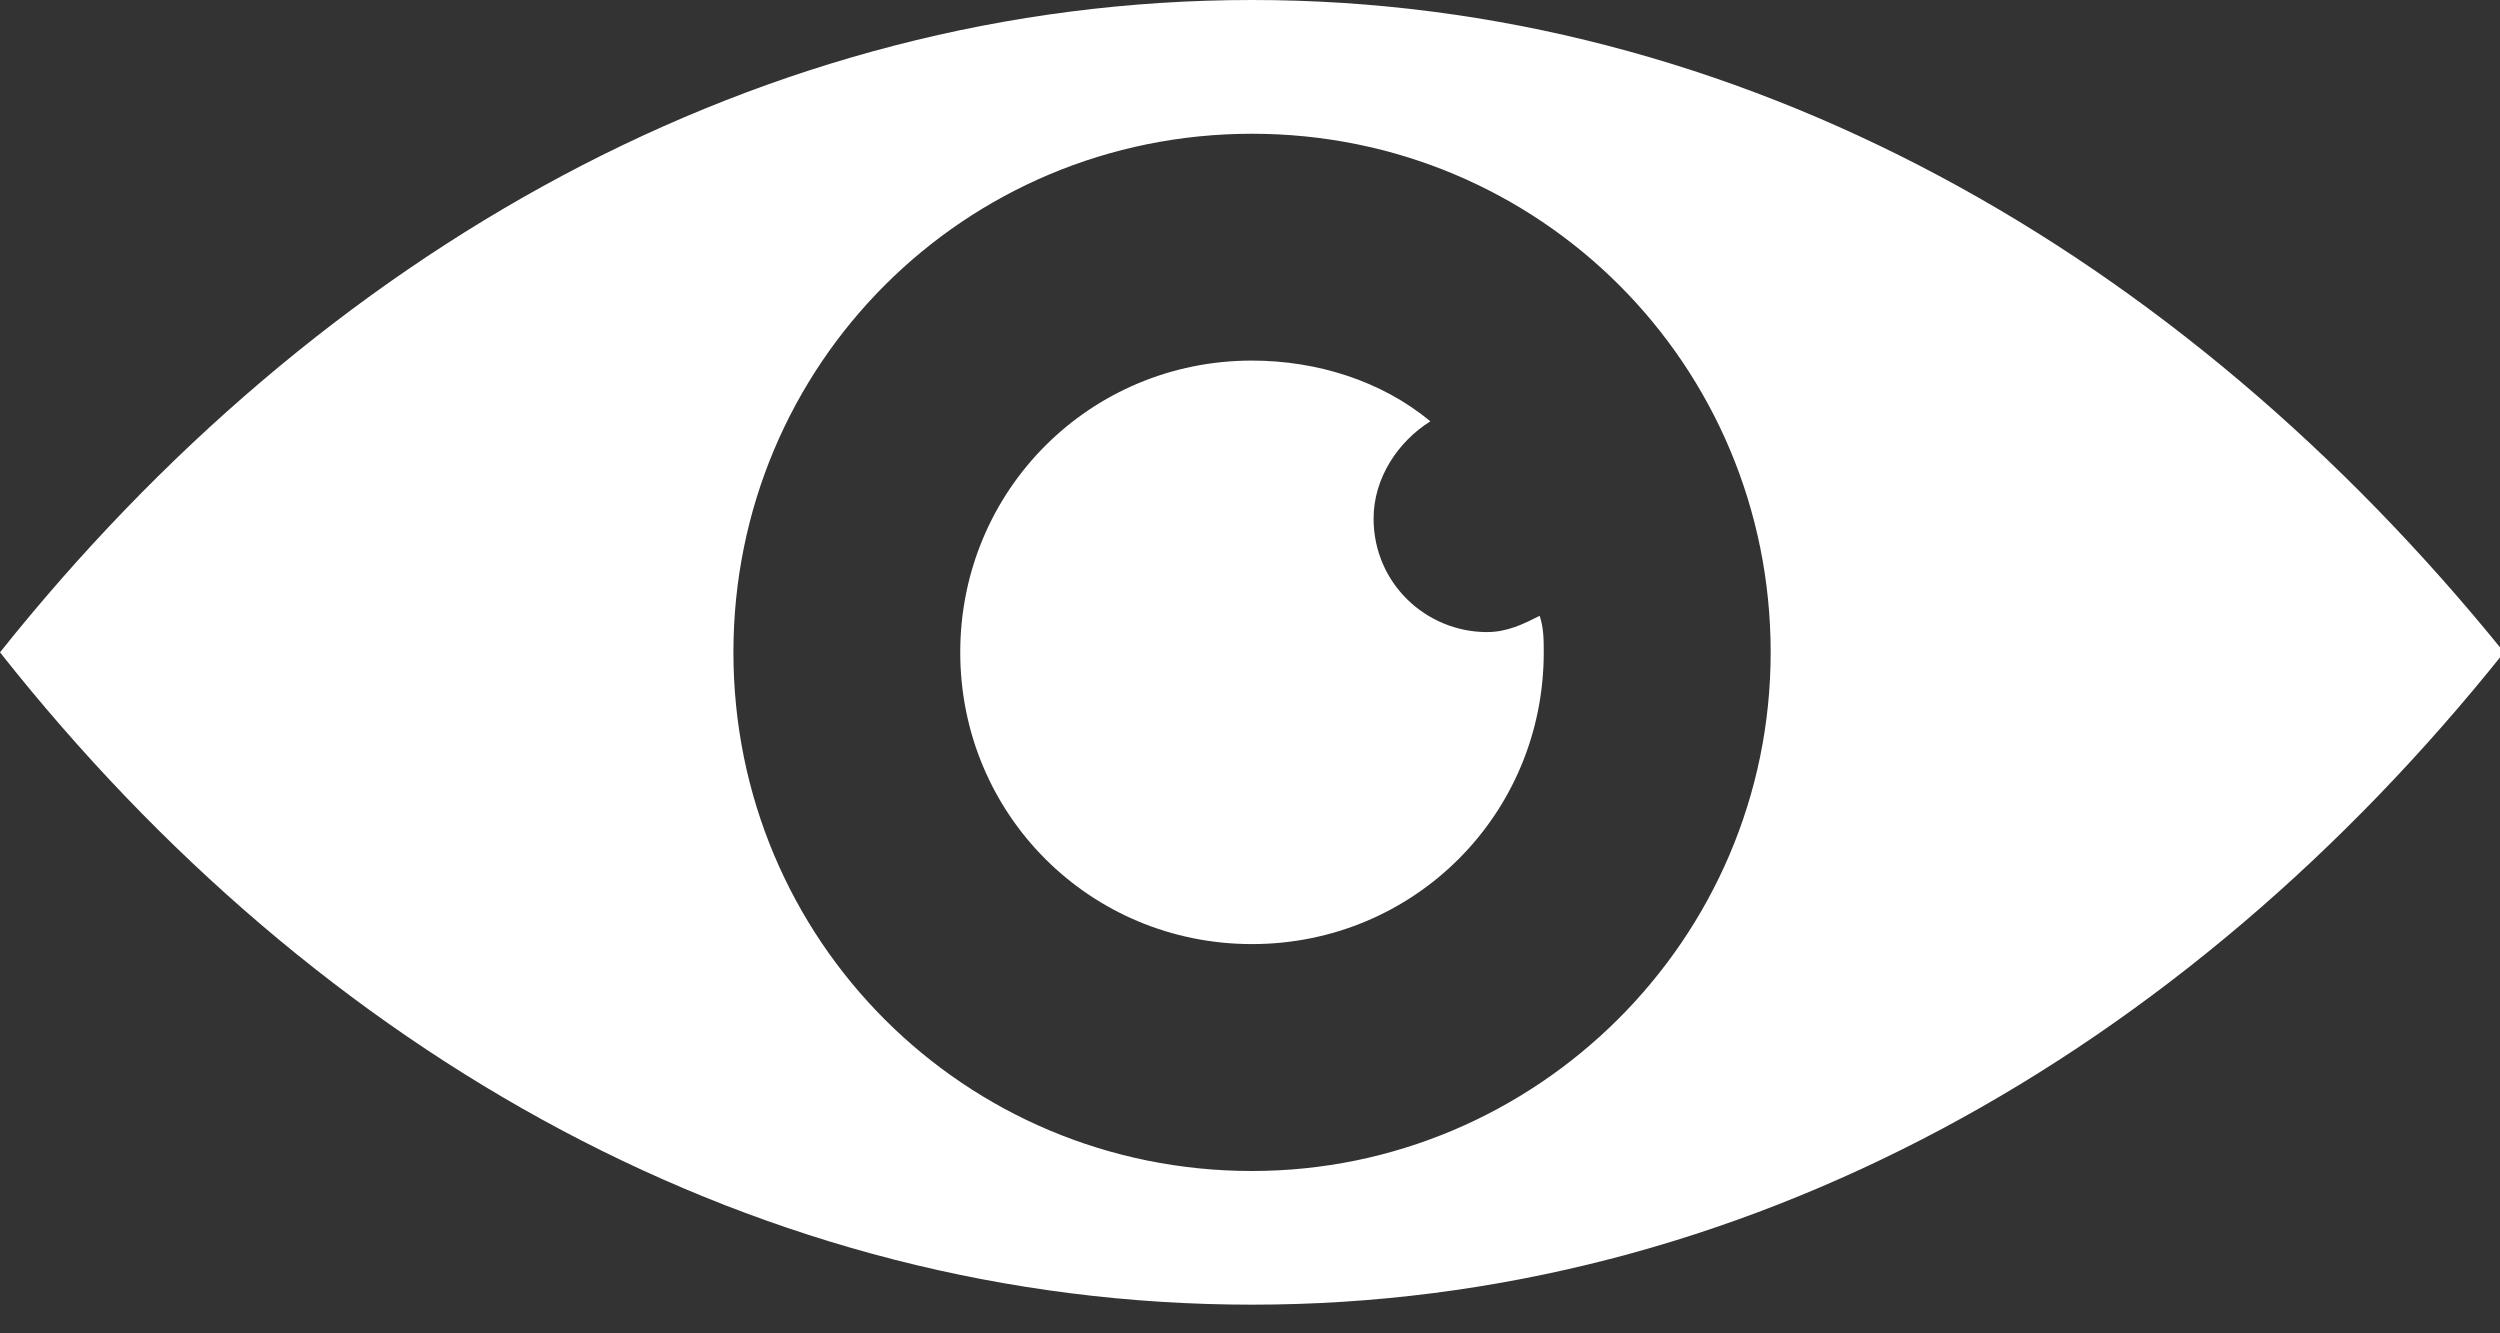 <svg width="30" height="16" viewBox="0 0 30 16" fill="none" xmlns="http://www.w3.org/2000/svg">
<rect x="0" y="0" width="30" height="16" fill="#333333" stroke="none"/>
<g clip-path="url(#clip0)">
<path d="M15.024 0C9.141 0 3.841 3.015 0 7.828C3.841 12.69 9.141 15.656 15.024 15.656C20.908 15.656 26.207 12.642 30.049 7.828C26.159 3.015 20.859 0 15.024 0ZM15.024 14.052C11.572 14.052 8.801 11.28 8.801 7.828C8.801 4.376 11.572 1.605 15.024 1.605C18.477 1.605 21.248 4.376 21.248 7.828C21.248 11.28 18.428 14.052 15.024 14.052Z" fill="white"/>
<path d="M17.844 7.585C17.115 7.585 16.483 7.001 16.483 6.223C16.483 5.737 16.775 5.3 17.164 5.056C16.58 4.57 15.802 4.327 15.024 4.327C13.079 4.327 11.523 5.883 11.523 7.828C11.523 9.773 13.079 11.329 15.024 11.329C16.969 11.329 18.525 9.773 18.525 7.828C18.525 7.682 18.525 7.536 18.476 7.39C18.282 7.488 18.087 7.585 17.844 7.585Z" fill="white"/>
</g>
<defs>
<clipPath id="clip0">
<rect width="30" height="15.656" fill="white"/>
</clipPath>
</defs>
</svg>
